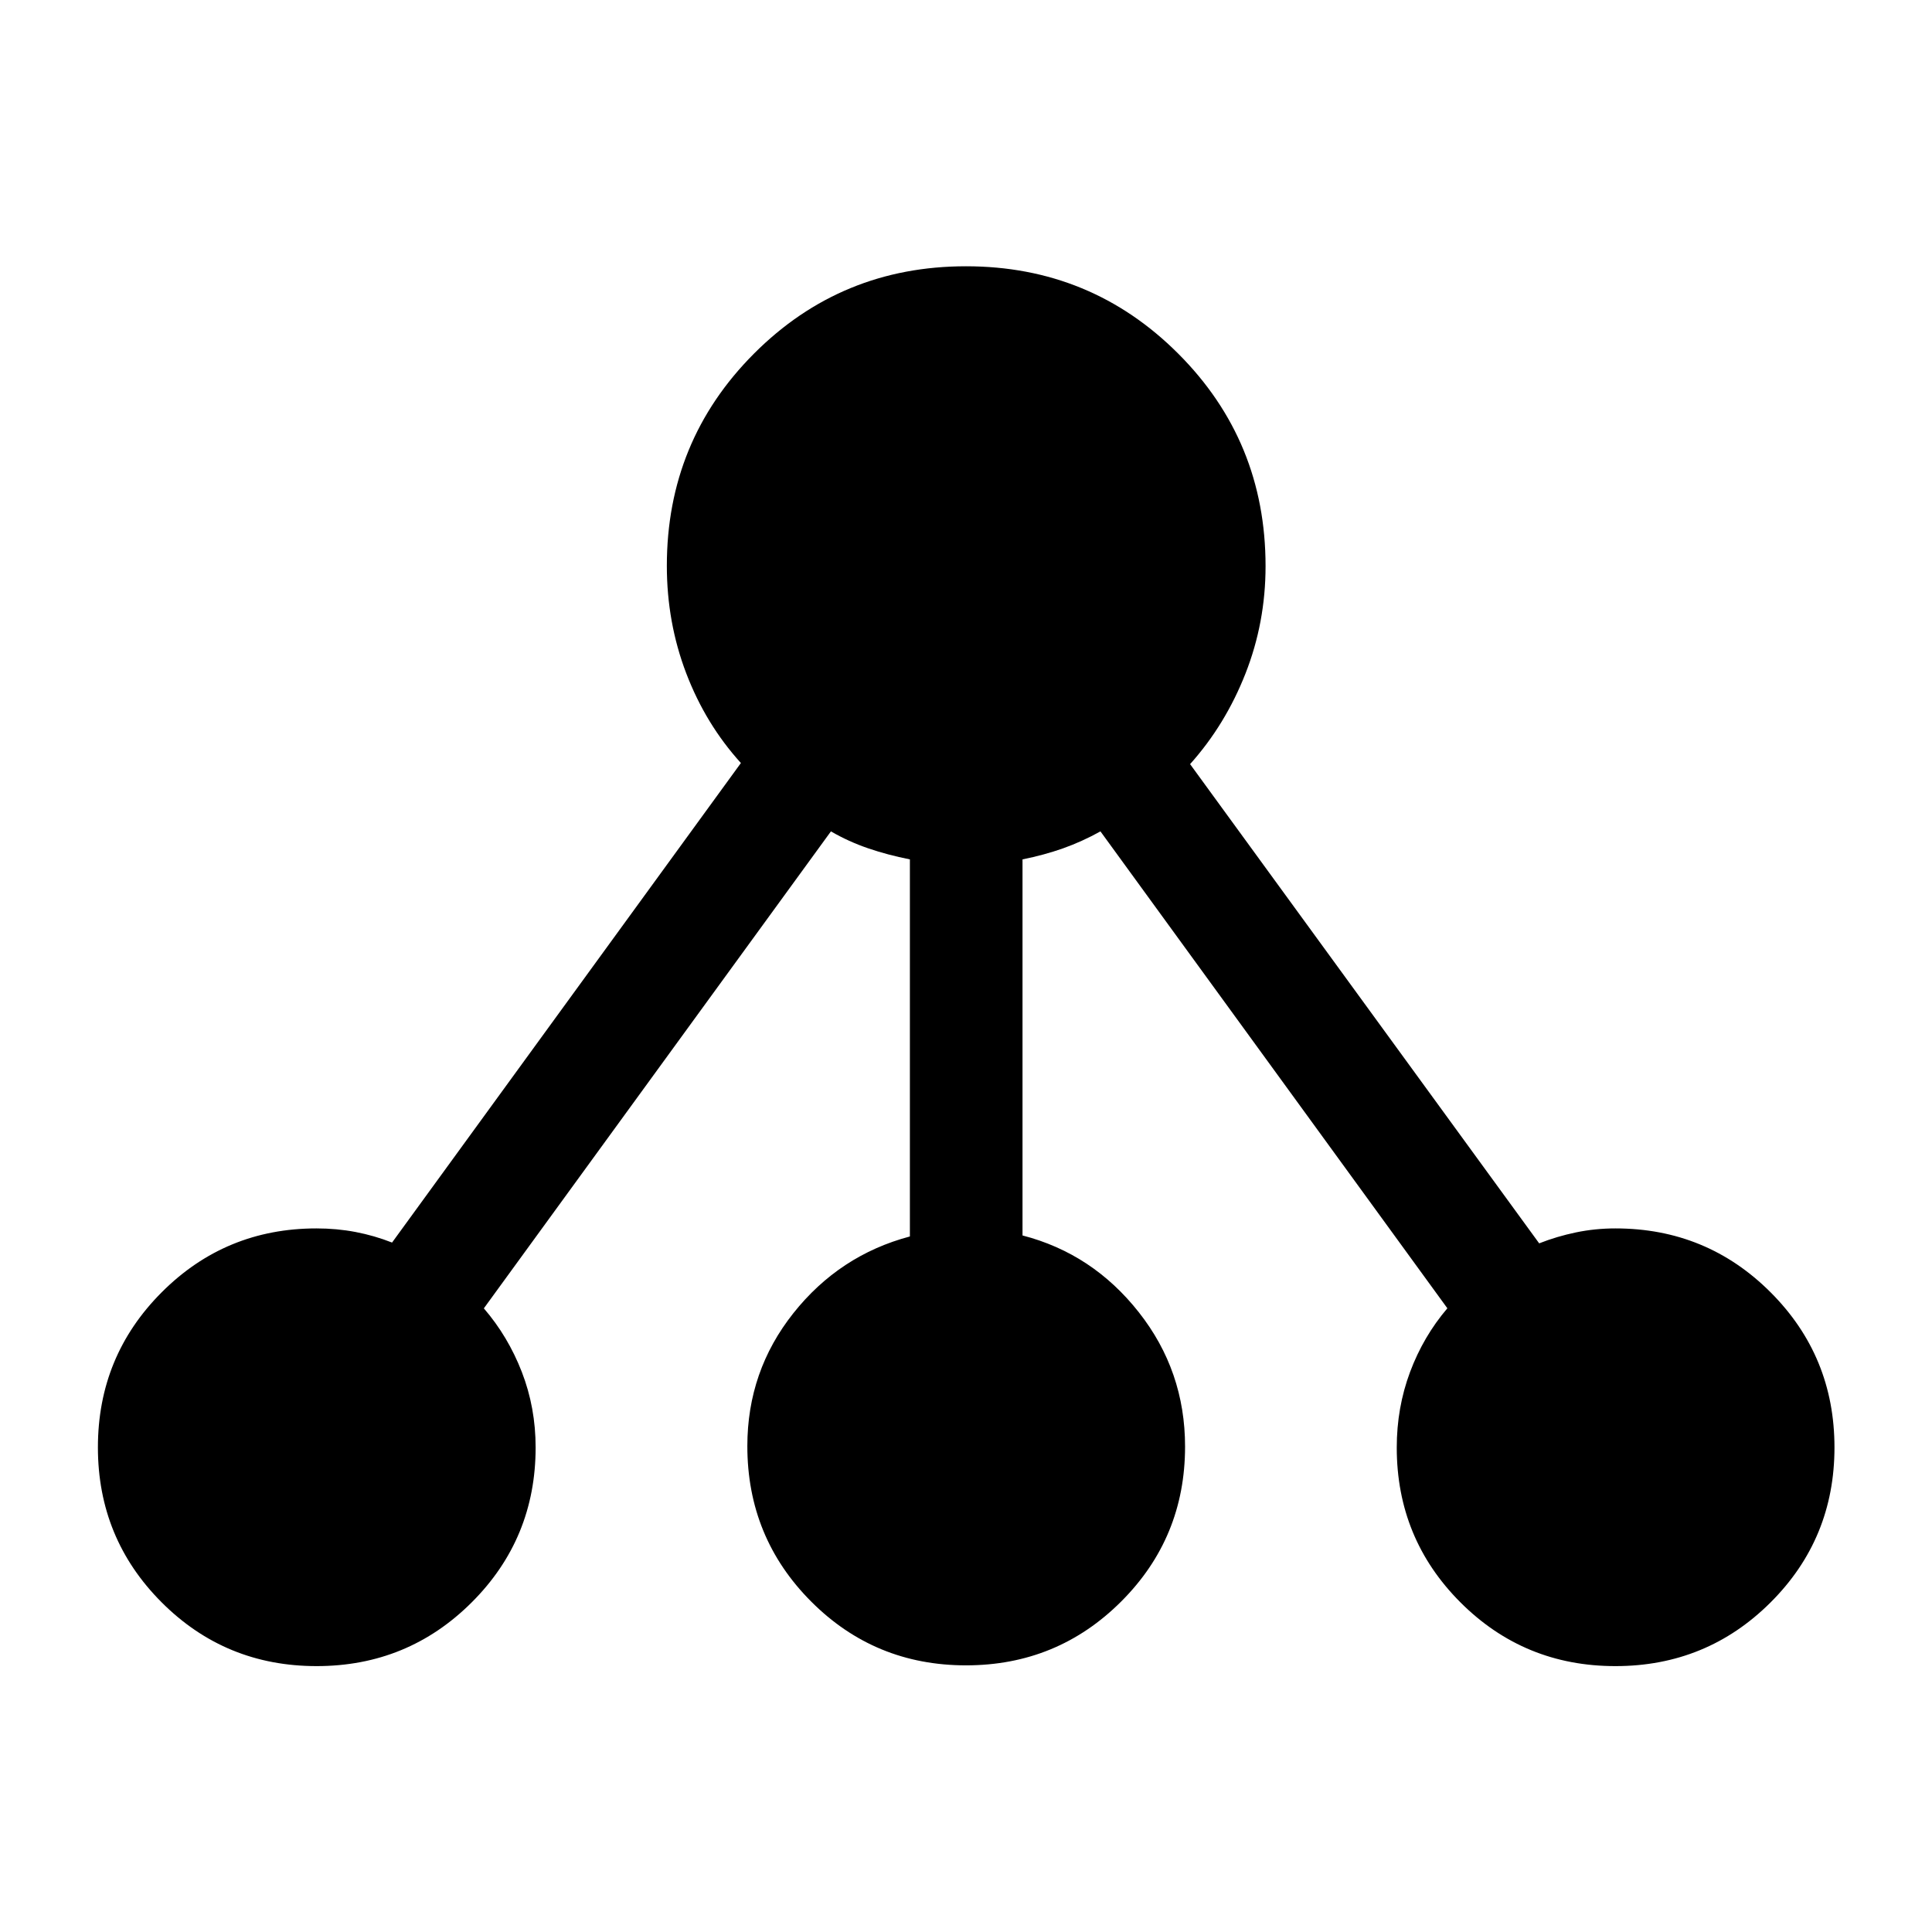 <svg xmlns="http://www.w3.org/2000/svg" height="24" viewBox="0 -960 960 960" width="24"><path d="M157.31-132.12q-45.35 0-77-31.7-31.66-31.71-31.66-77 0-45.3 31.69-77.04 31.68-31.75 76.94-31.75 10.04 0 19.4 1.78 9.36 1.79 18.13 5.25l173.34-238.28q-17.5-19.29-27.15-44.55-9.65-25.26-9.65-53.44 0-62.03 43.3-105.44 43.31-43.4 105.35-43.4 62.04 0 105.44 43.4 43.41 43.41 43.41 105.6 0 28.02-10 53.43t-27.5 44.95l173.46 238.12q8.77-3.46 18.29-5.44 9.51-1.98 19.59-1.98 45.35 0 77.1 31.74 31.75 31.75 31.75 77.1 0 45.35-31.75 77-31.74 31.65-77.09 31.65-45.35 0-77.01-31.67-31.65-31.68-31.65-76.93 0-19.82 6.6-37.51 6.61-17.69 18.55-31.69L546.81-546.89q-9.16 5.08-18.54 8.41-9.39 3.33-20.19 5.5v186.87q34.8 8.99 57.78 38.15 22.99 29.15 22.99 66.76 0 45.29-31.75 76.99-31.75 31.71-77.1 31.71-45.35 0-77-31.77-31.65-31.78-31.65-77.17 0-37.25 22.88-66.06 22.89-28.81 57.89-38.11v-187.37q-11-2.17-20.74-5.5-9.73-3.33-18.5-8.41l-172.46 237q12.04 13.97 18.89 31.66 6.84 17.69 6.84 37.46 0 45.27-31.74 76.96-31.75 31.69-77.1 31.69Z"/></svg>